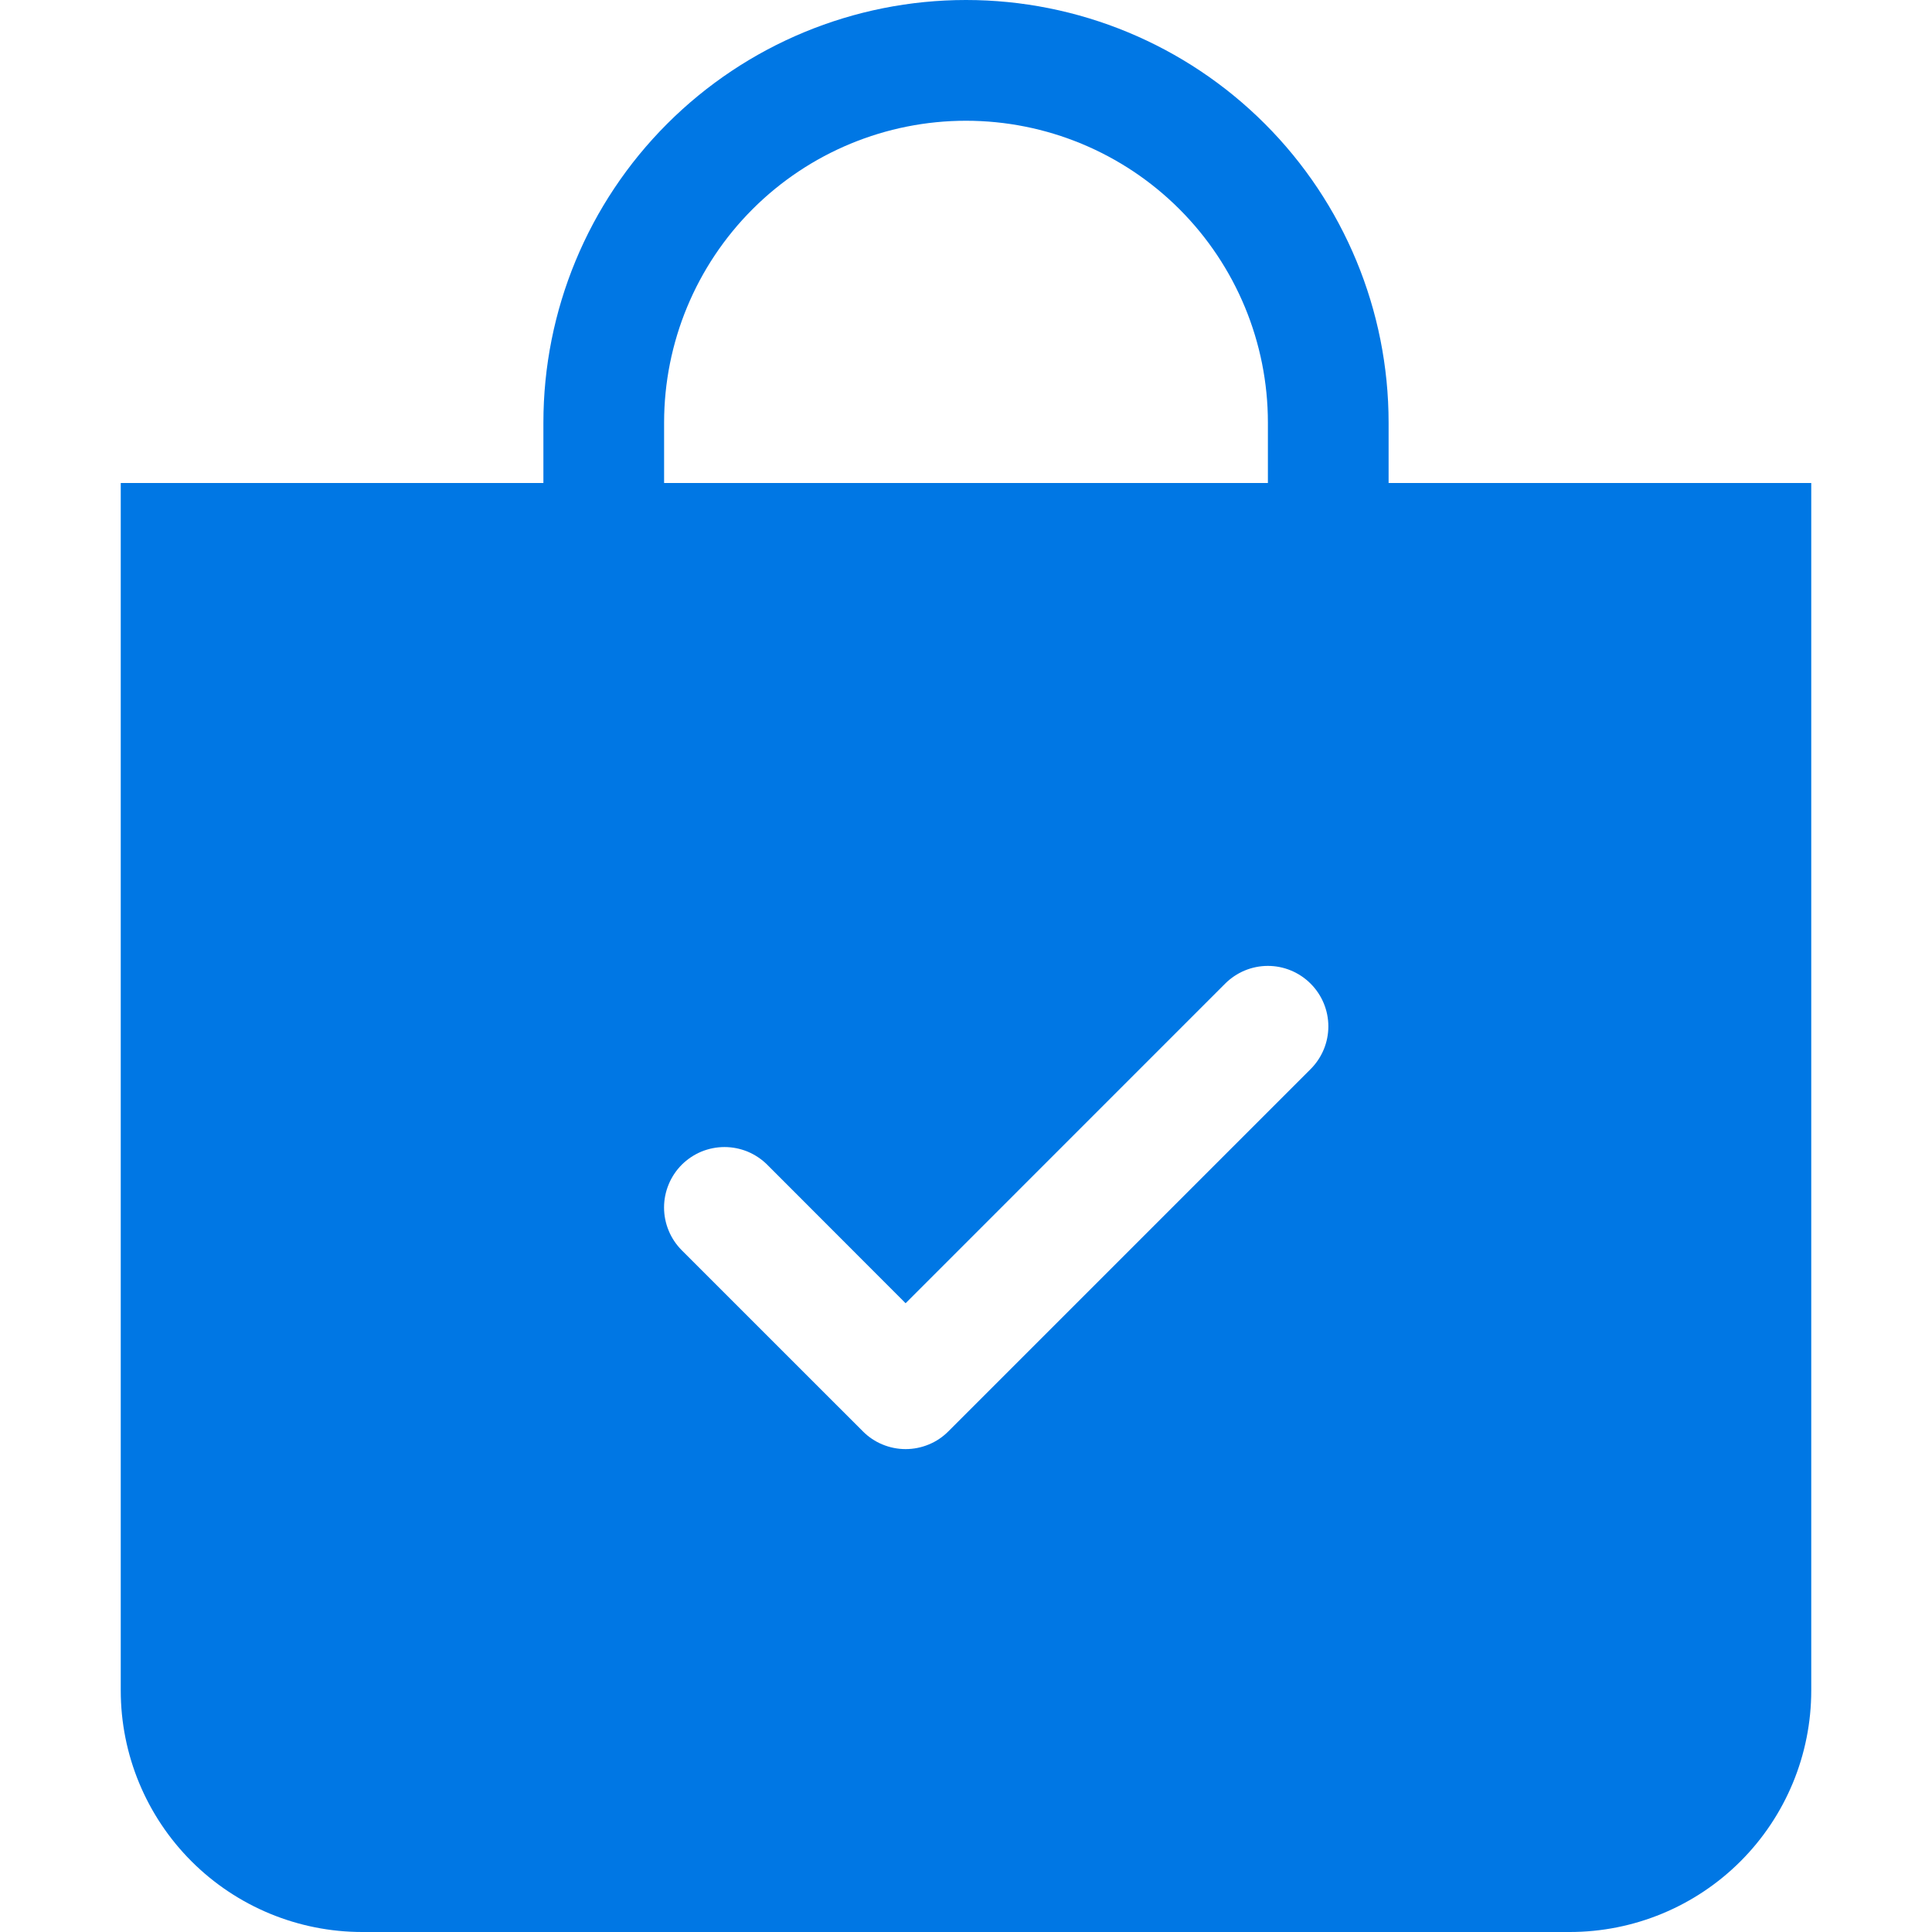 <svg width="38" height="38" viewBox="0 0 38 38" fill="none" xmlns="http://www.w3.org/2000/svg">
<path fill-rule="evenodd" clip-rule="evenodd" d="M24.938 8.312C24.938 6.738 24.312 5.228 23.198 4.114C22.085 3.001 20.575 2.375 19 2.375C17.425 2.375 15.915 3.001 14.802 4.114C13.688 5.228 13.062 6.738 13.062 8.312V9.5H24.938V8.312ZM27.312 8.312V9.5H35.625V33.25C35.625 34.51 35.125 35.718 34.234 36.609C33.343 37.5 32.135 38 30.875 38H7.125C5.865 38 4.657 37.5 3.766 36.609C2.875 35.718 2.375 34.51 2.375 33.25V9.5H10.688V8.312C10.688 6.108 11.563 3.994 13.122 2.435C14.681 0.876 16.795 0 19 0C21.205 0 23.319 0.876 24.878 2.435C26.437 3.994 27.312 6.108 27.312 8.312ZM25.778 21.028C26.001 20.805 26.127 20.503 26.127 20.188C26.127 19.872 26.001 19.57 25.778 19.347C25.555 19.124 25.253 18.998 24.938 18.998C24.622 18.998 24.32 19.124 24.097 19.347L17.812 25.633L15.091 22.909C14.98 22.799 14.849 22.711 14.705 22.651C14.561 22.592 14.406 22.561 14.25 22.561C14.094 22.561 13.939 22.592 13.795 22.651C13.651 22.711 13.52 22.799 13.409 22.909C13.299 23.02 13.211 23.151 13.152 23.295C13.092 23.439 13.061 23.594 13.061 23.75C13.061 23.906 13.092 24.061 13.152 24.205C13.211 24.349 13.299 24.48 13.409 24.591L16.972 28.153C17.082 28.264 17.213 28.352 17.357 28.411C17.502 28.471 17.656 28.502 17.812 28.502C17.969 28.502 18.123 28.471 18.268 28.411C18.412 28.352 18.543 28.264 18.653 28.153L25.778 21.028Z" fill="#0077E4"/>
</svg>

